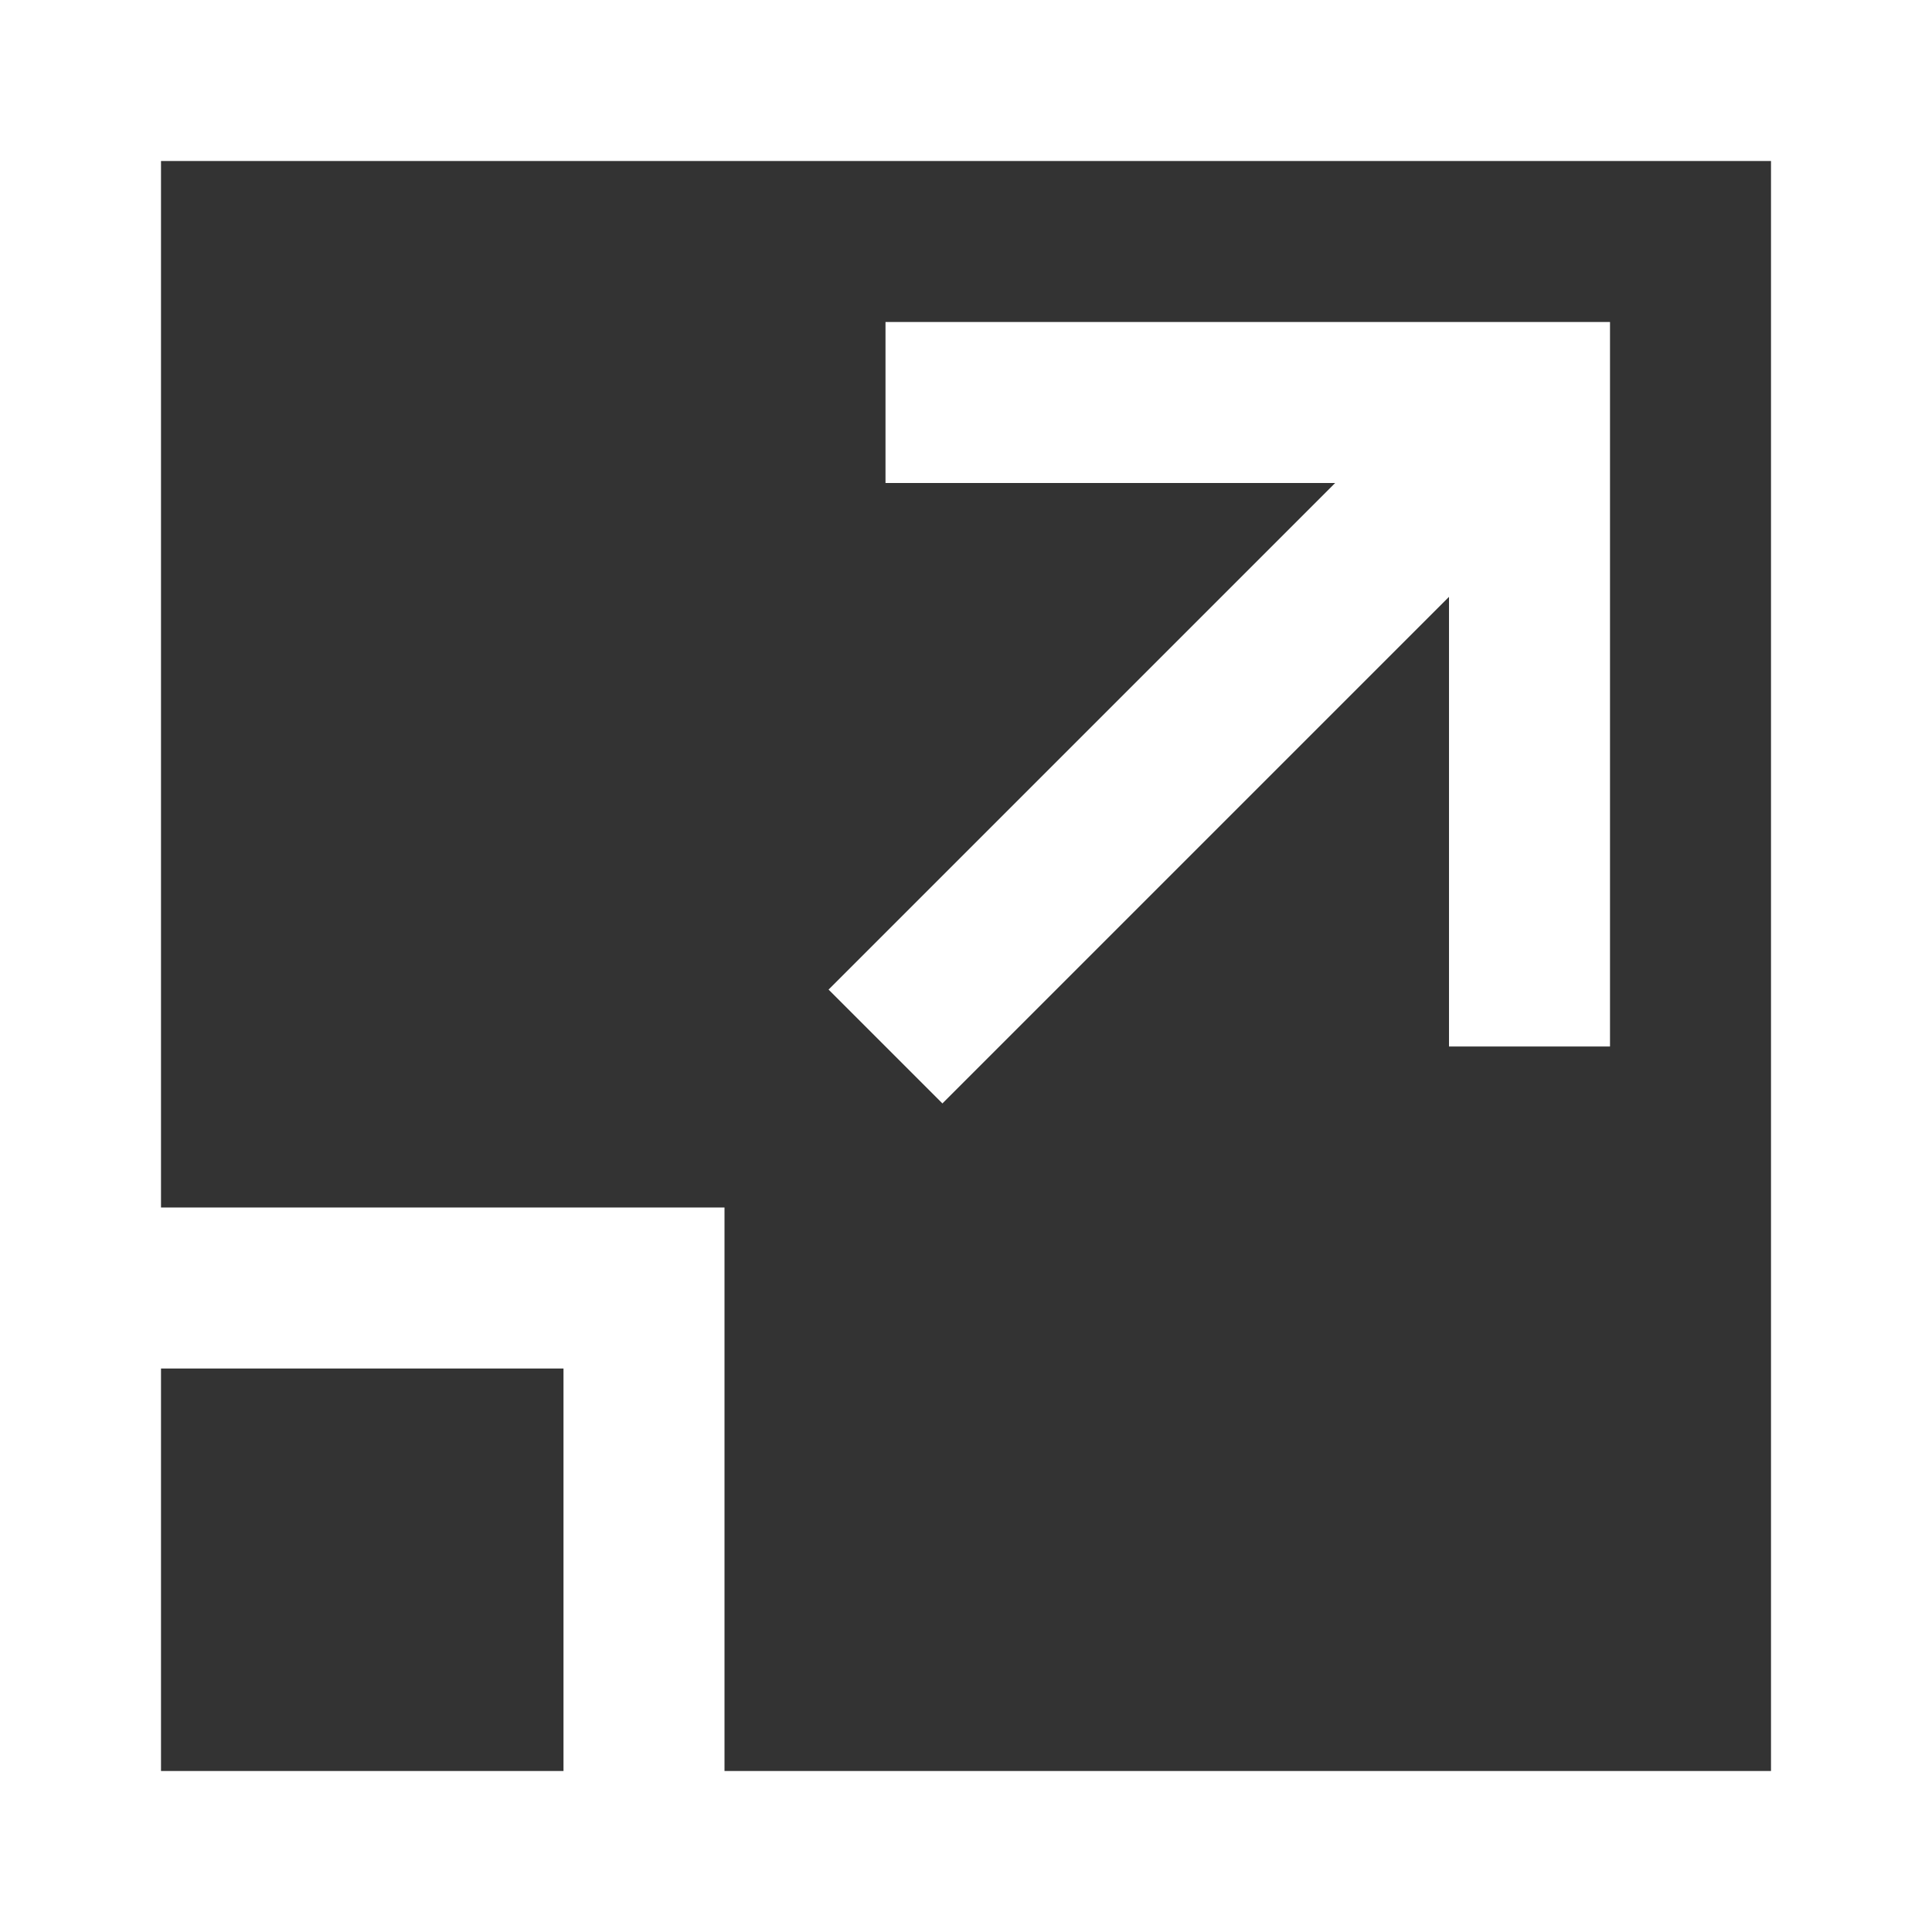 <svg id="Layer_1" data-name="Layer 1" xmlns="http://www.w3.org/2000/svg" viewBox="0 0 24 24"><rect x="0" y="0" width="24" height="24" fill="#333333" stroke="none"/><defs><style>.cls-1,.cls-2{fill:none;stroke:#fff;stroke-miterlimit:10;stroke-width:2px;}.cls-1{stroke-linecap:square;}</style></defs><title>pagespeedicons</title><polyline class="cls-1" points="1 16 8 16 8 23"/><rect class="cls-1" x="1" y="1" width="22" height="22"/><line class="cls-2" x1="11" y1="13" x2="19" y2="5"/><polyline class="cls-1" points="19 12 19 5 12 5"/></svg>